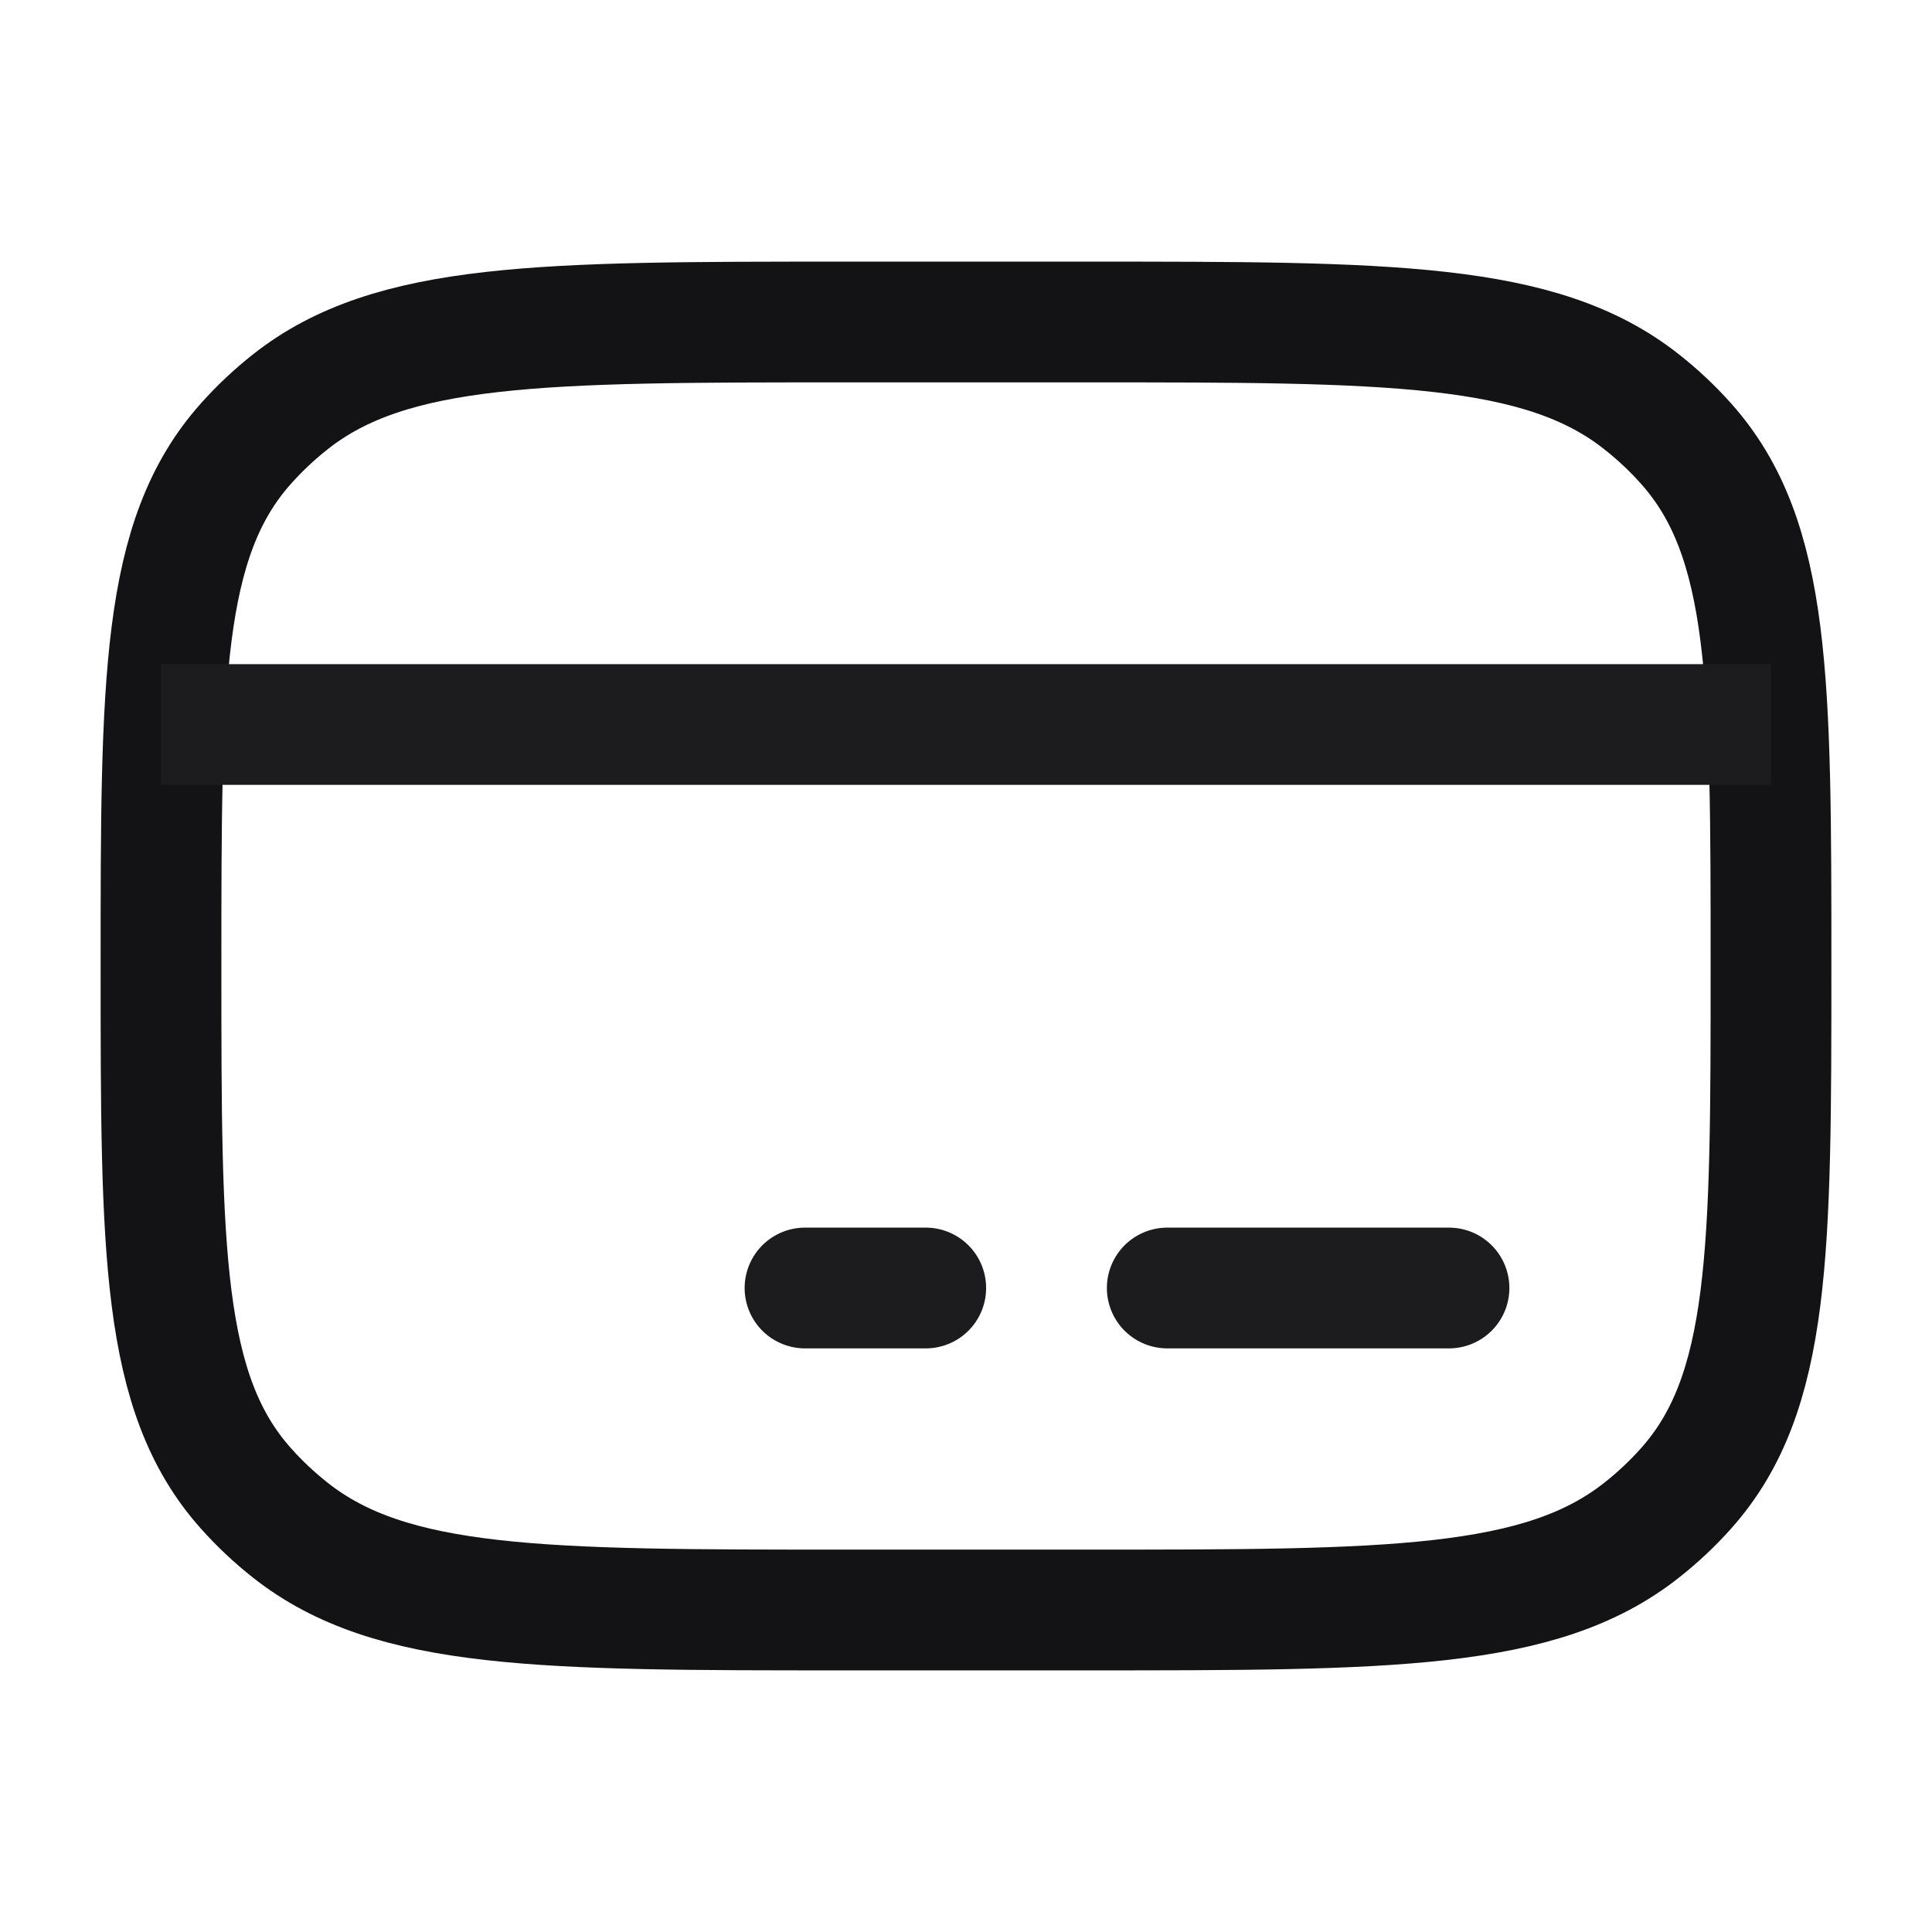 <svg width="24" height="24" viewBox="0 0 24 24" fill="none" xmlns="http://www.w3.org/2000/svg">
<path d="M2 12C2 8.463 2 6.694 3.053 5.513C3.221 5.324 3.407 5.149 3.607 4.991C4.862 4 6.741 4 10.5 4H13.5C17.259 4 19.138 4 20.392 4.991C20.593 5.149 20.779 5.324 20.947 5.513C22 6.694 22 8.463 22 12C22 15.537 22 17.306 20.947 18.487C20.779 18.676 20.593 18.851 20.392 19.009C19.138 20 17.259 20 13.5 20H10.5C6.741 20 4.862 20 3.607 19.009C3.407 18.851 3.221 18.676 3.053 18.487C2 17.306 2 15.537 2 12Z" stroke="#131214" stroke-width="1.5" stroke-linecap="round" stroke-linejoin="round"/>
<path d="M10 16H11.5" stroke="#1C1C1E" stroke-width="1.5" stroke-miterlimit="10" stroke-linecap="round" stroke-linejoin="round"/>
<path d="M14.5 16H18" stroke="#1C1C1E" stroke-width="1.5" stroke-miterlimit="10" stroke-linecap="round" stroke-linejoin="round"/>
<path d="M2 9H22" stroke="#1C1C1E" stroke-width="1.5" stroke-linejoin="round"/>
</svg>
